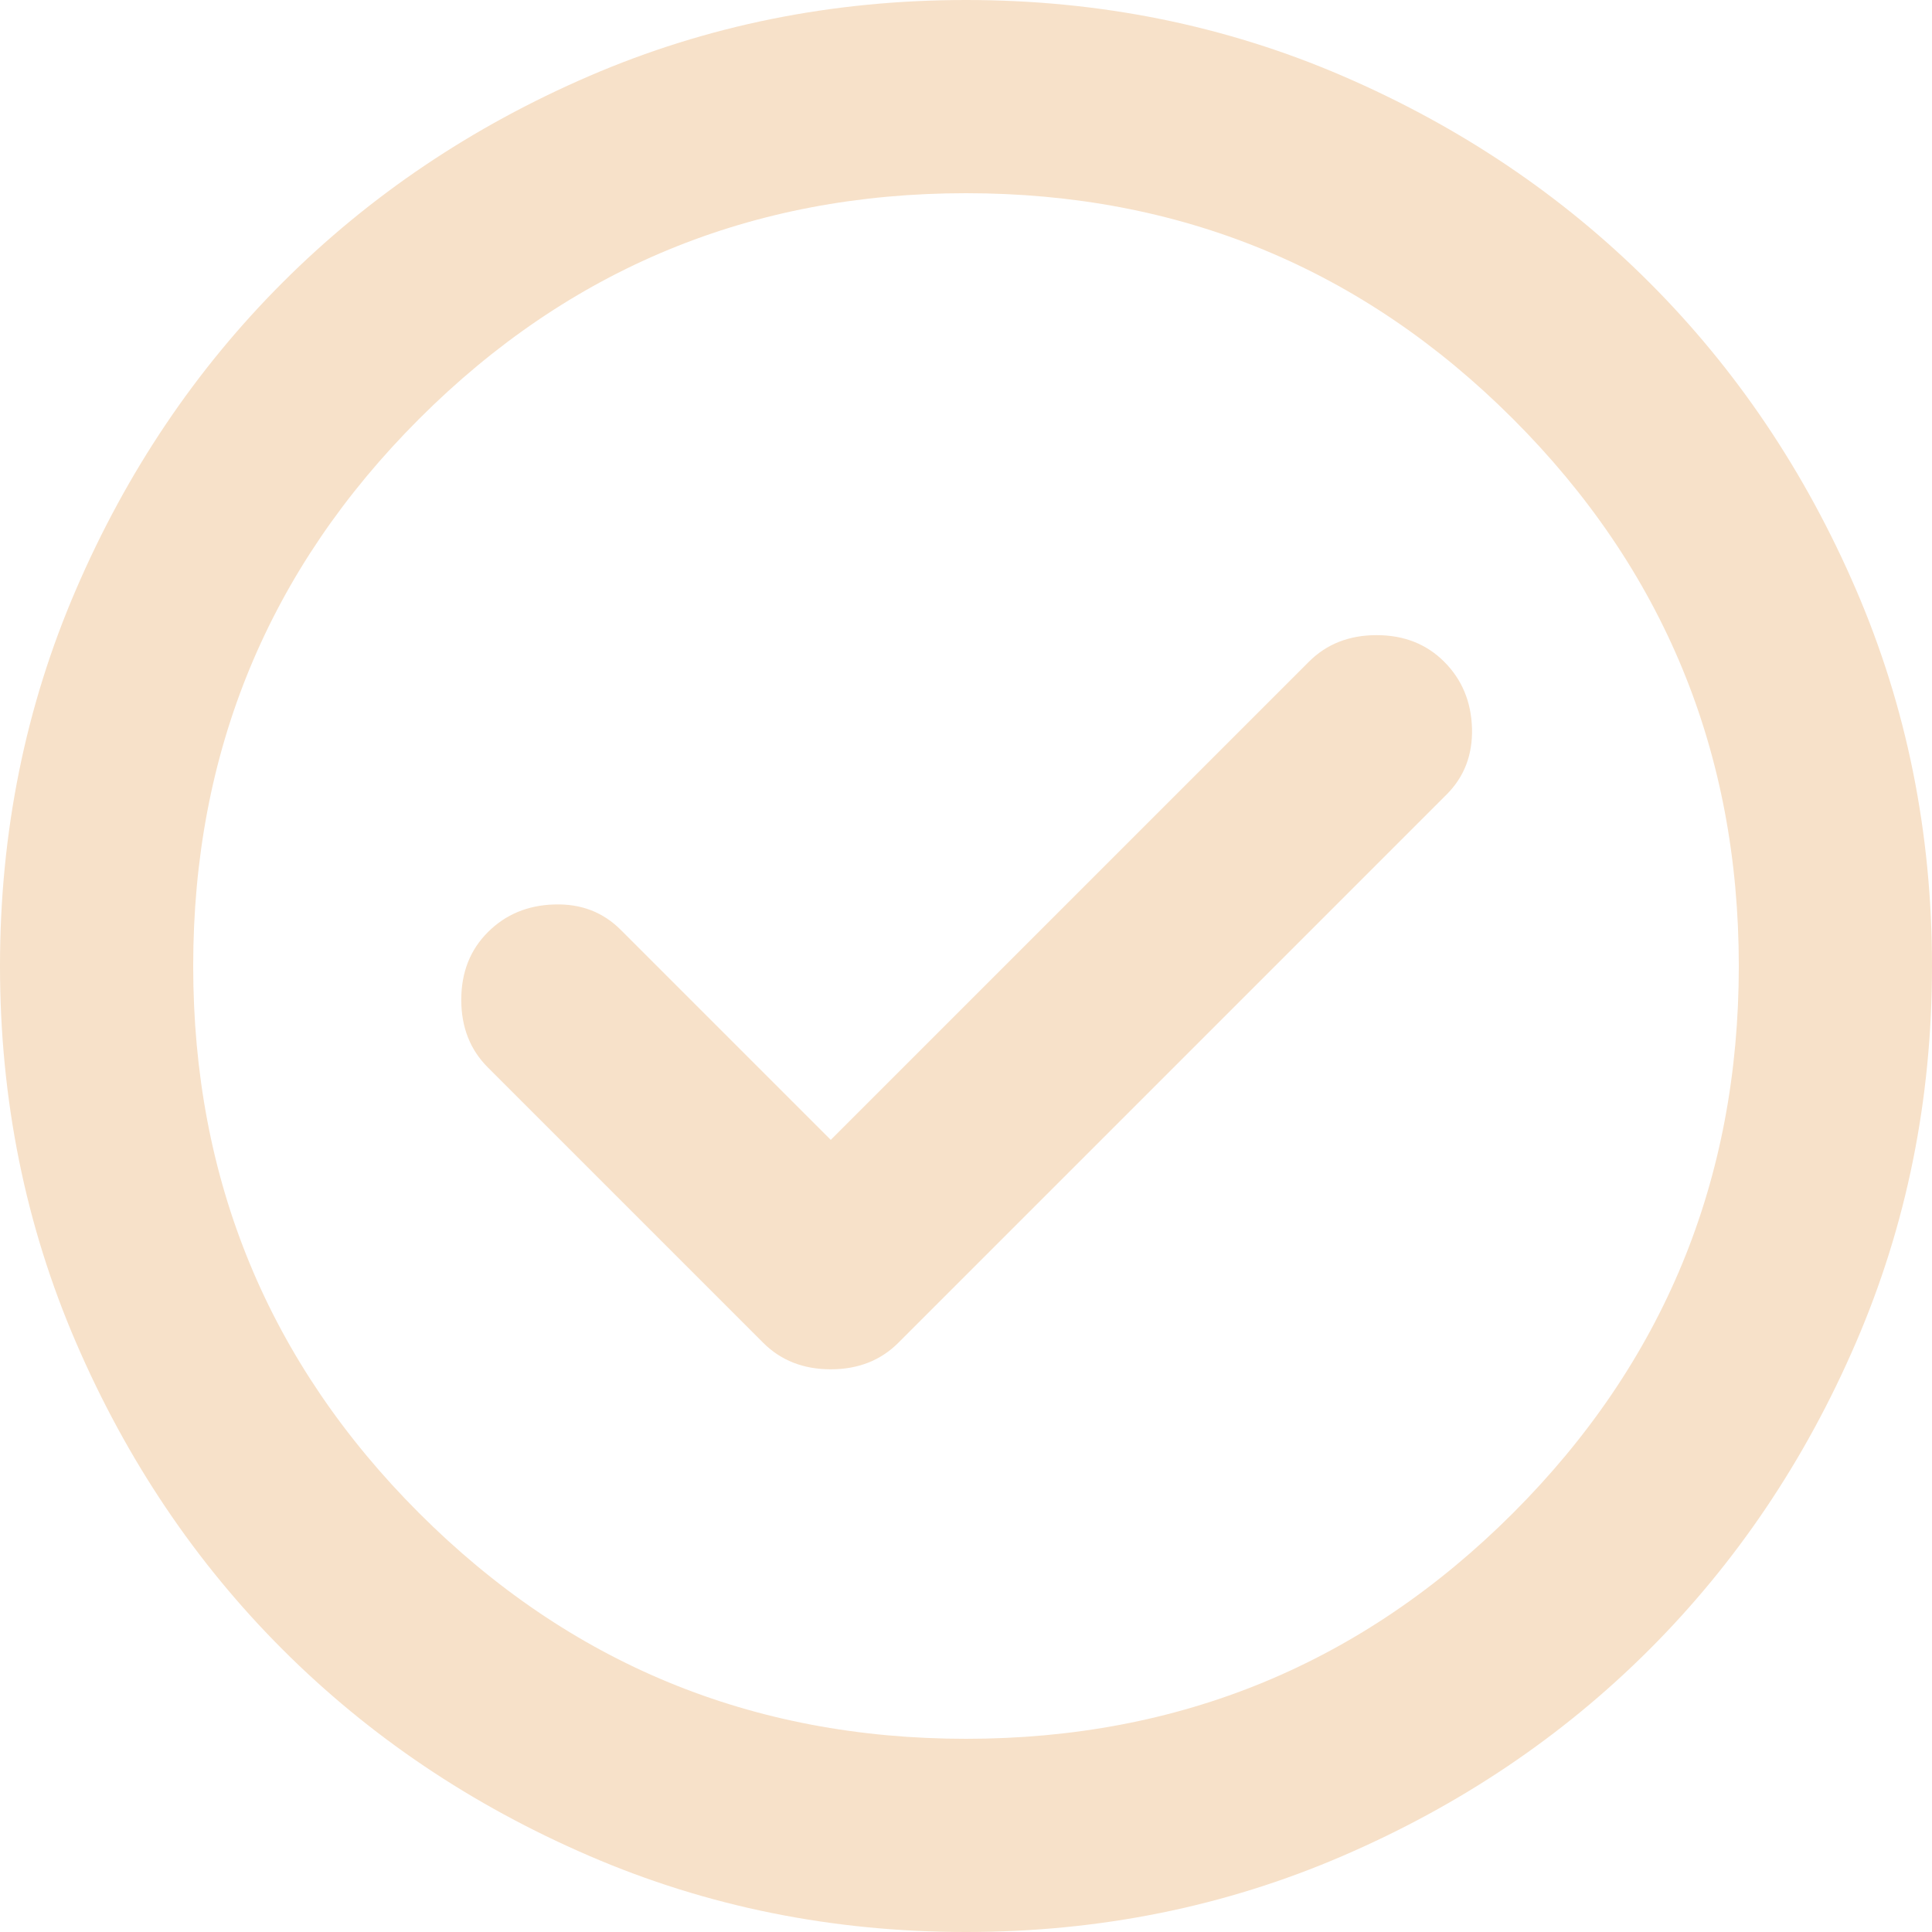 <svg width="240" height="240" viewBox="0 0 240 240" fill="none" xmlns="http://www.w3.org/2000/svg">
<path d="M103.2 141.6L77.1 115.5C74.9 113.3 72.152 112.252 68.856 112.356C65.552 112.452 62.8 113.6 60.6 115.8C58.4 118 57.3 120.8 57.3 124.2C57.3 127.6 58.4 130.4 60.6 132.6L94.8 166.8C97 169 99.8 170.1 103.2 170.1C106.6 170.1 109.4 169 111.6 166.8L179.7 98.7C181.9 96.5 182.952 93.748 182.856 90.444C182.752 87.148 181.6 84.4 179.4 82.2C177.2 80 174.4 78.9 171 78.9C167.6 78.9 164.8 80 162.6 82.2L103.2 141.6ZM120 240C103.4 240 87.8 236.848 73.2 230.544C58.6 224.248 45.9 215.7 35.1 204.9C24.3 194.1 15.752 181.4 9.456 166.8C3.152 152.2 0 136.6 0 120C0 103.4 3.152 87.8 9.456 73.2C15.752 58.6 24.3 45.9 35.1 35.1C45.9 24.3 58.6 15.748 73.2 9.444C87.8 3.148 103.4 0 120 0C136.6 0 152.2 3.148 166.8 9.444C181.4 15.748 194.1 24.3 204.9 35.1C215.7 45.9 224.248 58.6 230.544 73.2C236.848 87.8 240 103.4 240 120C240 136.6 236.848 152.2 230.544 166.8C224.248 181.4 215.7 194.1 204.9 204.9C194.1 215.7 181.4 224.248 166.8 230.544C152.2 236.848 136.6 240 120 240ZM120 216C146.6 216 169.252 206.652 187.956 187.956C206.652 169.252 216 146.6 216 120C216 93.4 206.652 70.748 187.956 52.044C169.252 33.348 146.6 24 120 24C93.4 24 70.752 33.348 52.056 52.044C33.352 70.748 24 93.4 24 120C24 146.6 33.352 169.252 52.056 187.956C70.752 206.652 93.4 216 120 216Z" fill="#F7E1C9"/>
</svg>
